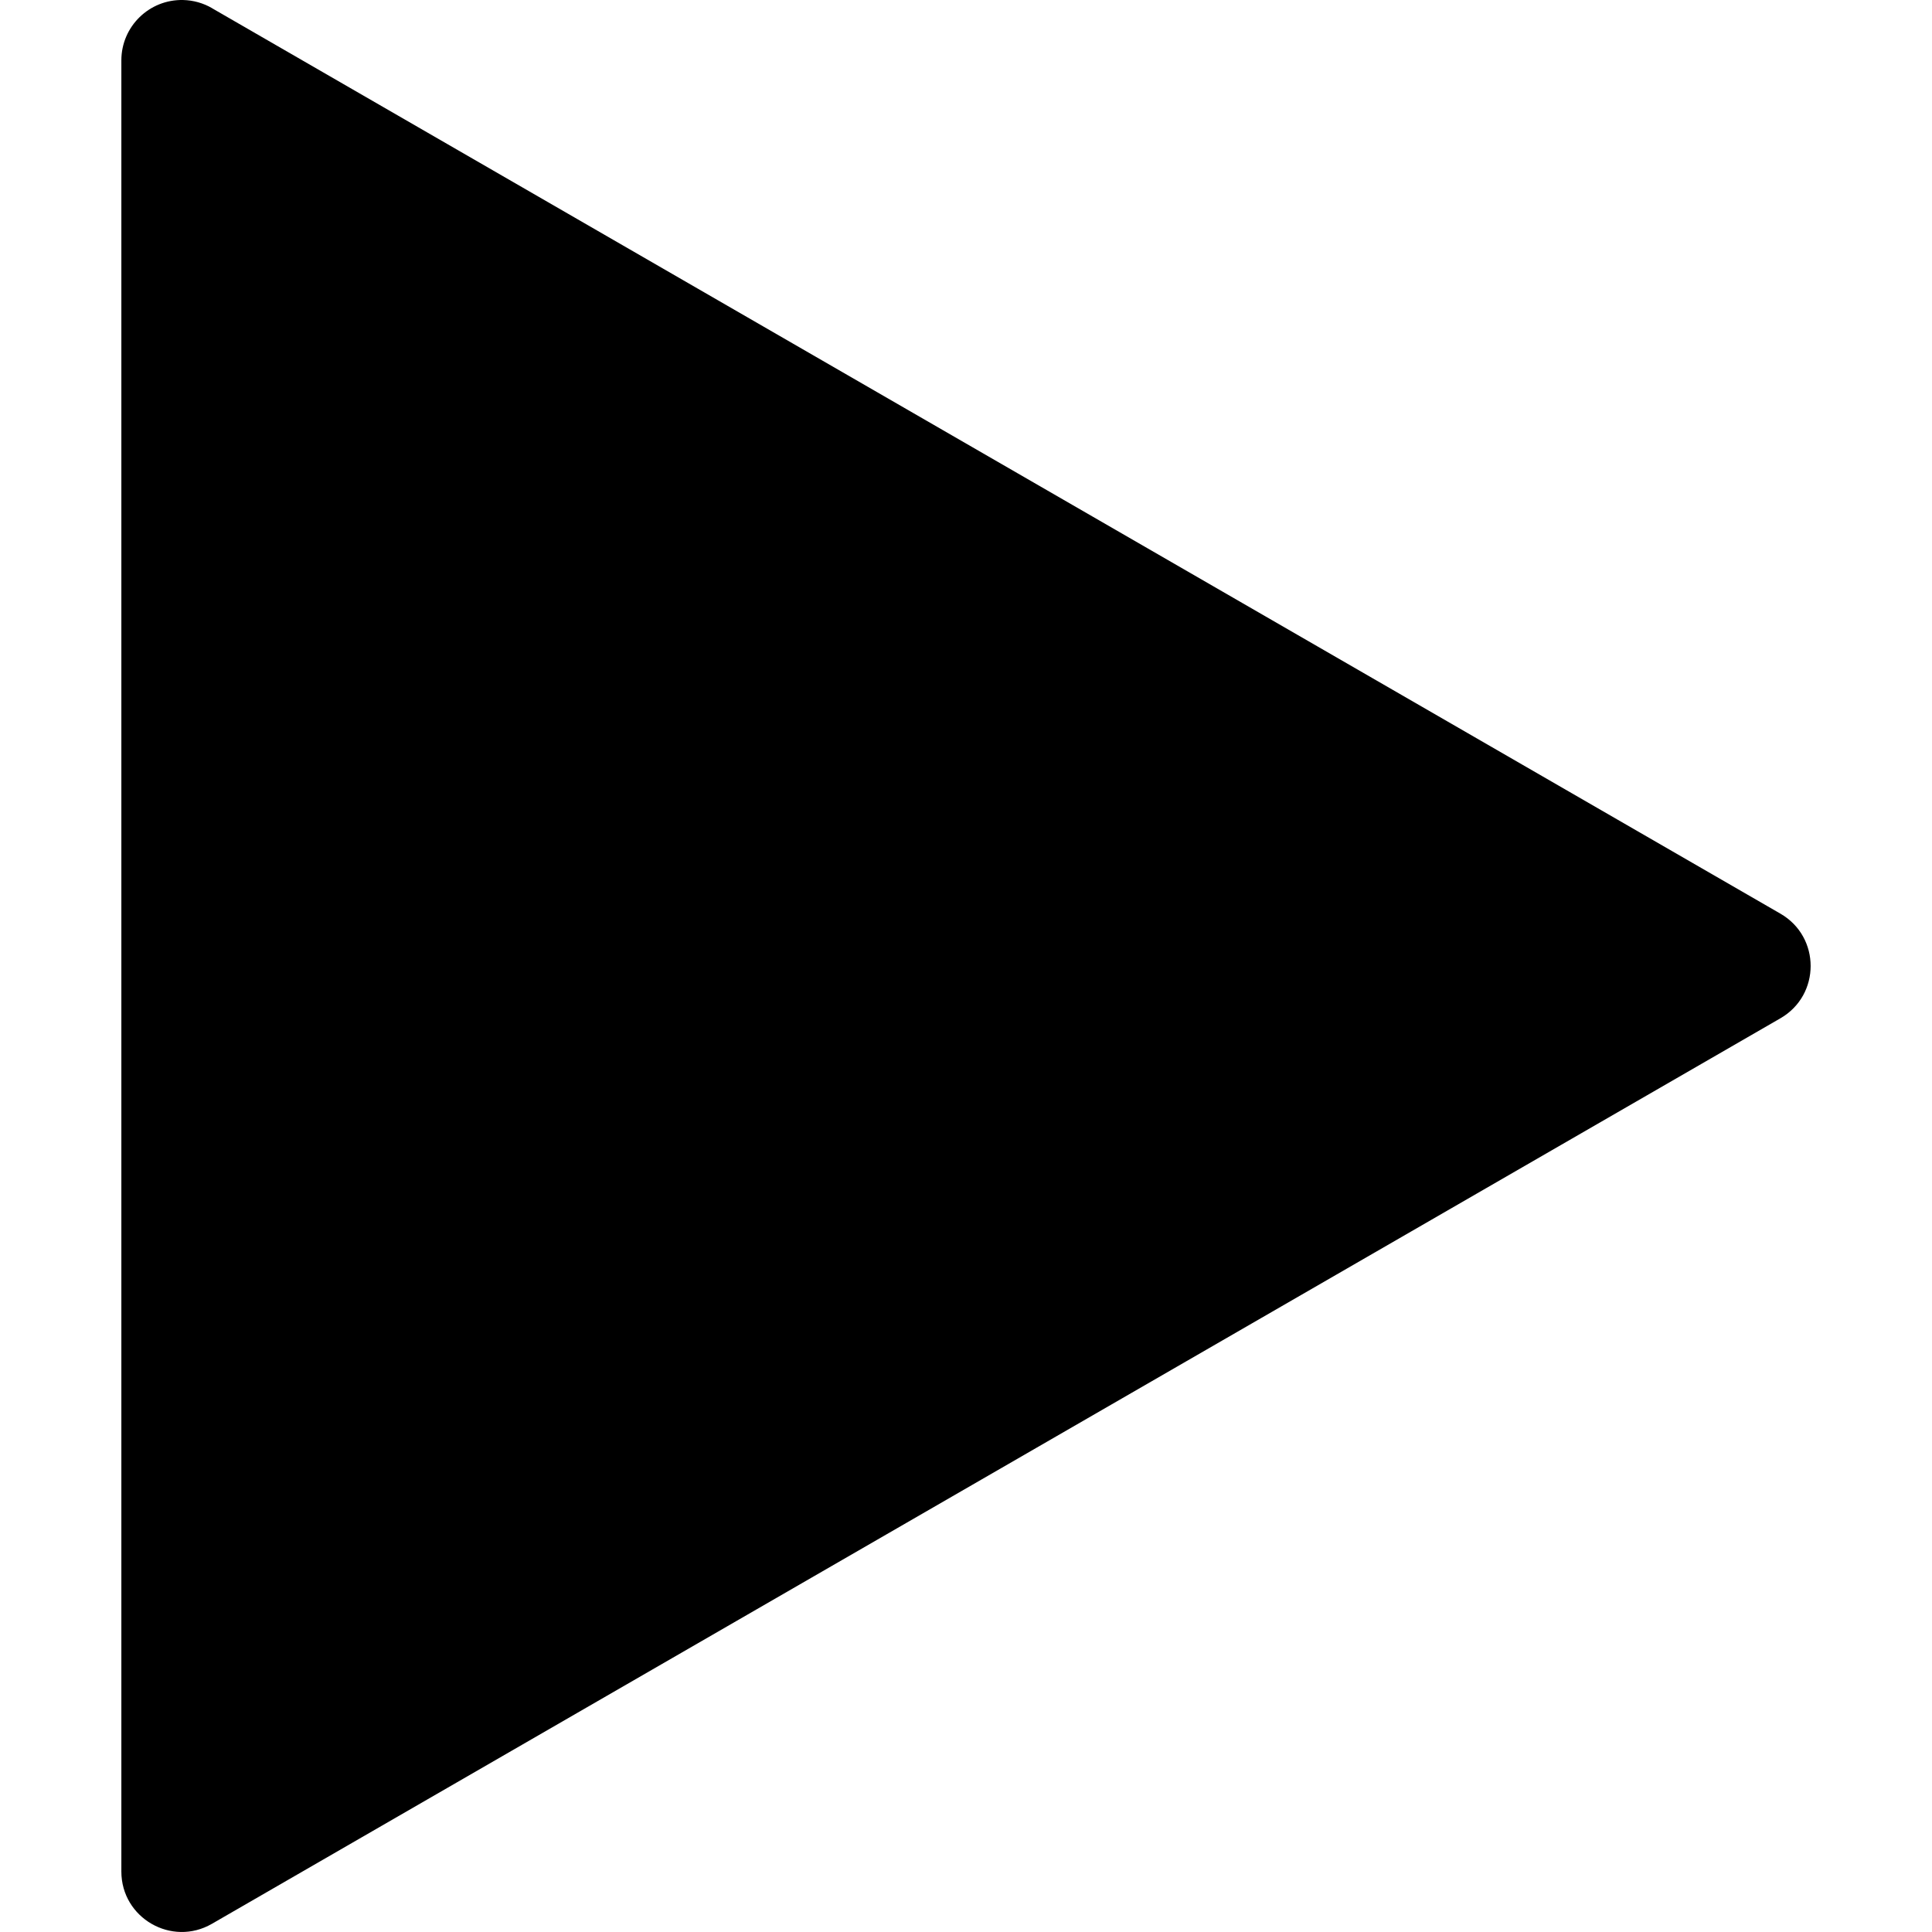 <?xml version="1.0" encoding="UTF-8" standalone="no"?>
<svg
   xmlns:dc="http://purl.org/dc/elements/1.1/"
   xmlns:cc="http://creativecommons.org/ns#"
   xmlns:rdf="http://www.w3.org/1999/02/22-rdf-syntax-ns#"
   xmlns:svg="http://www.w3.org/2000/svg"
   xmlns="http://www.w3.org/2000/svg"
   xmlns:sodipodi="http://sodipodi.sourceforge.net/DTD/sodipodi-0.dtd"
   xmlns:inkscape="http://www.inkscape.org/namespaces/inkscape"
   version="1.1"
   viewBox="0 0 256 256"
   id="svg4899"
   sodipodi:docname="media-play-icon.svg"
   inkscape:version="0.92.2 5c3e80d, 2017-08-06"
   role="img"
   aria-labelledby="PlayIcon-Title">
  <title
     id="PlayIcon-Title">Pause Icon</title>
  <desc
     id="PlayIcon-Desc">Two thick vertical bars next to each other</desc>
  <defs
     id="defs4903" />
  <sodipodi:namedview
     pagecolor="#ffffff"
     bordercolor="#666666"
     borderopacity="1"
     objecttolerance="10"
     gridtolerance="10"
     guidetolerance="10"
     inkscape:pageopacity="0"
     inkscape:pageshadow="2"
     inkscape:window-width="1297"
     inkscape:window-height="480"
     id="namedview4901"
     showgrid="false"
     inkscape:showpageshadow="false"
     inkscape:zoom="0.4609375"
     inkscape:cx="292.56204"
     inkscape:cy="41.041034"
     inkscape:window-x="2002"
     inkscape:window-y="273"
     inkscape:window-maximized="0"
     inkscape:current-layer="svg4899" />
  <path
     class="PlayIcon-Triangle"
     d="M 28.081,1.071 C 26.921,0.401 25.61,0.034 24.271,0.002 19.78,-0.103 16.081,3.507 16.081,7.998 v 239.99 c 0,6.157 6.667,10.006 11.999,6.927 l 207.84,-119.99 c 5.333,-3.079 5.333,-10.778 0,-13.857 -69.279,-39.998 -207.84,-119.99 -207.84,-119.99 z"
     id="path4897"
     inkscape:connector-curvature="0" />
</svg>
